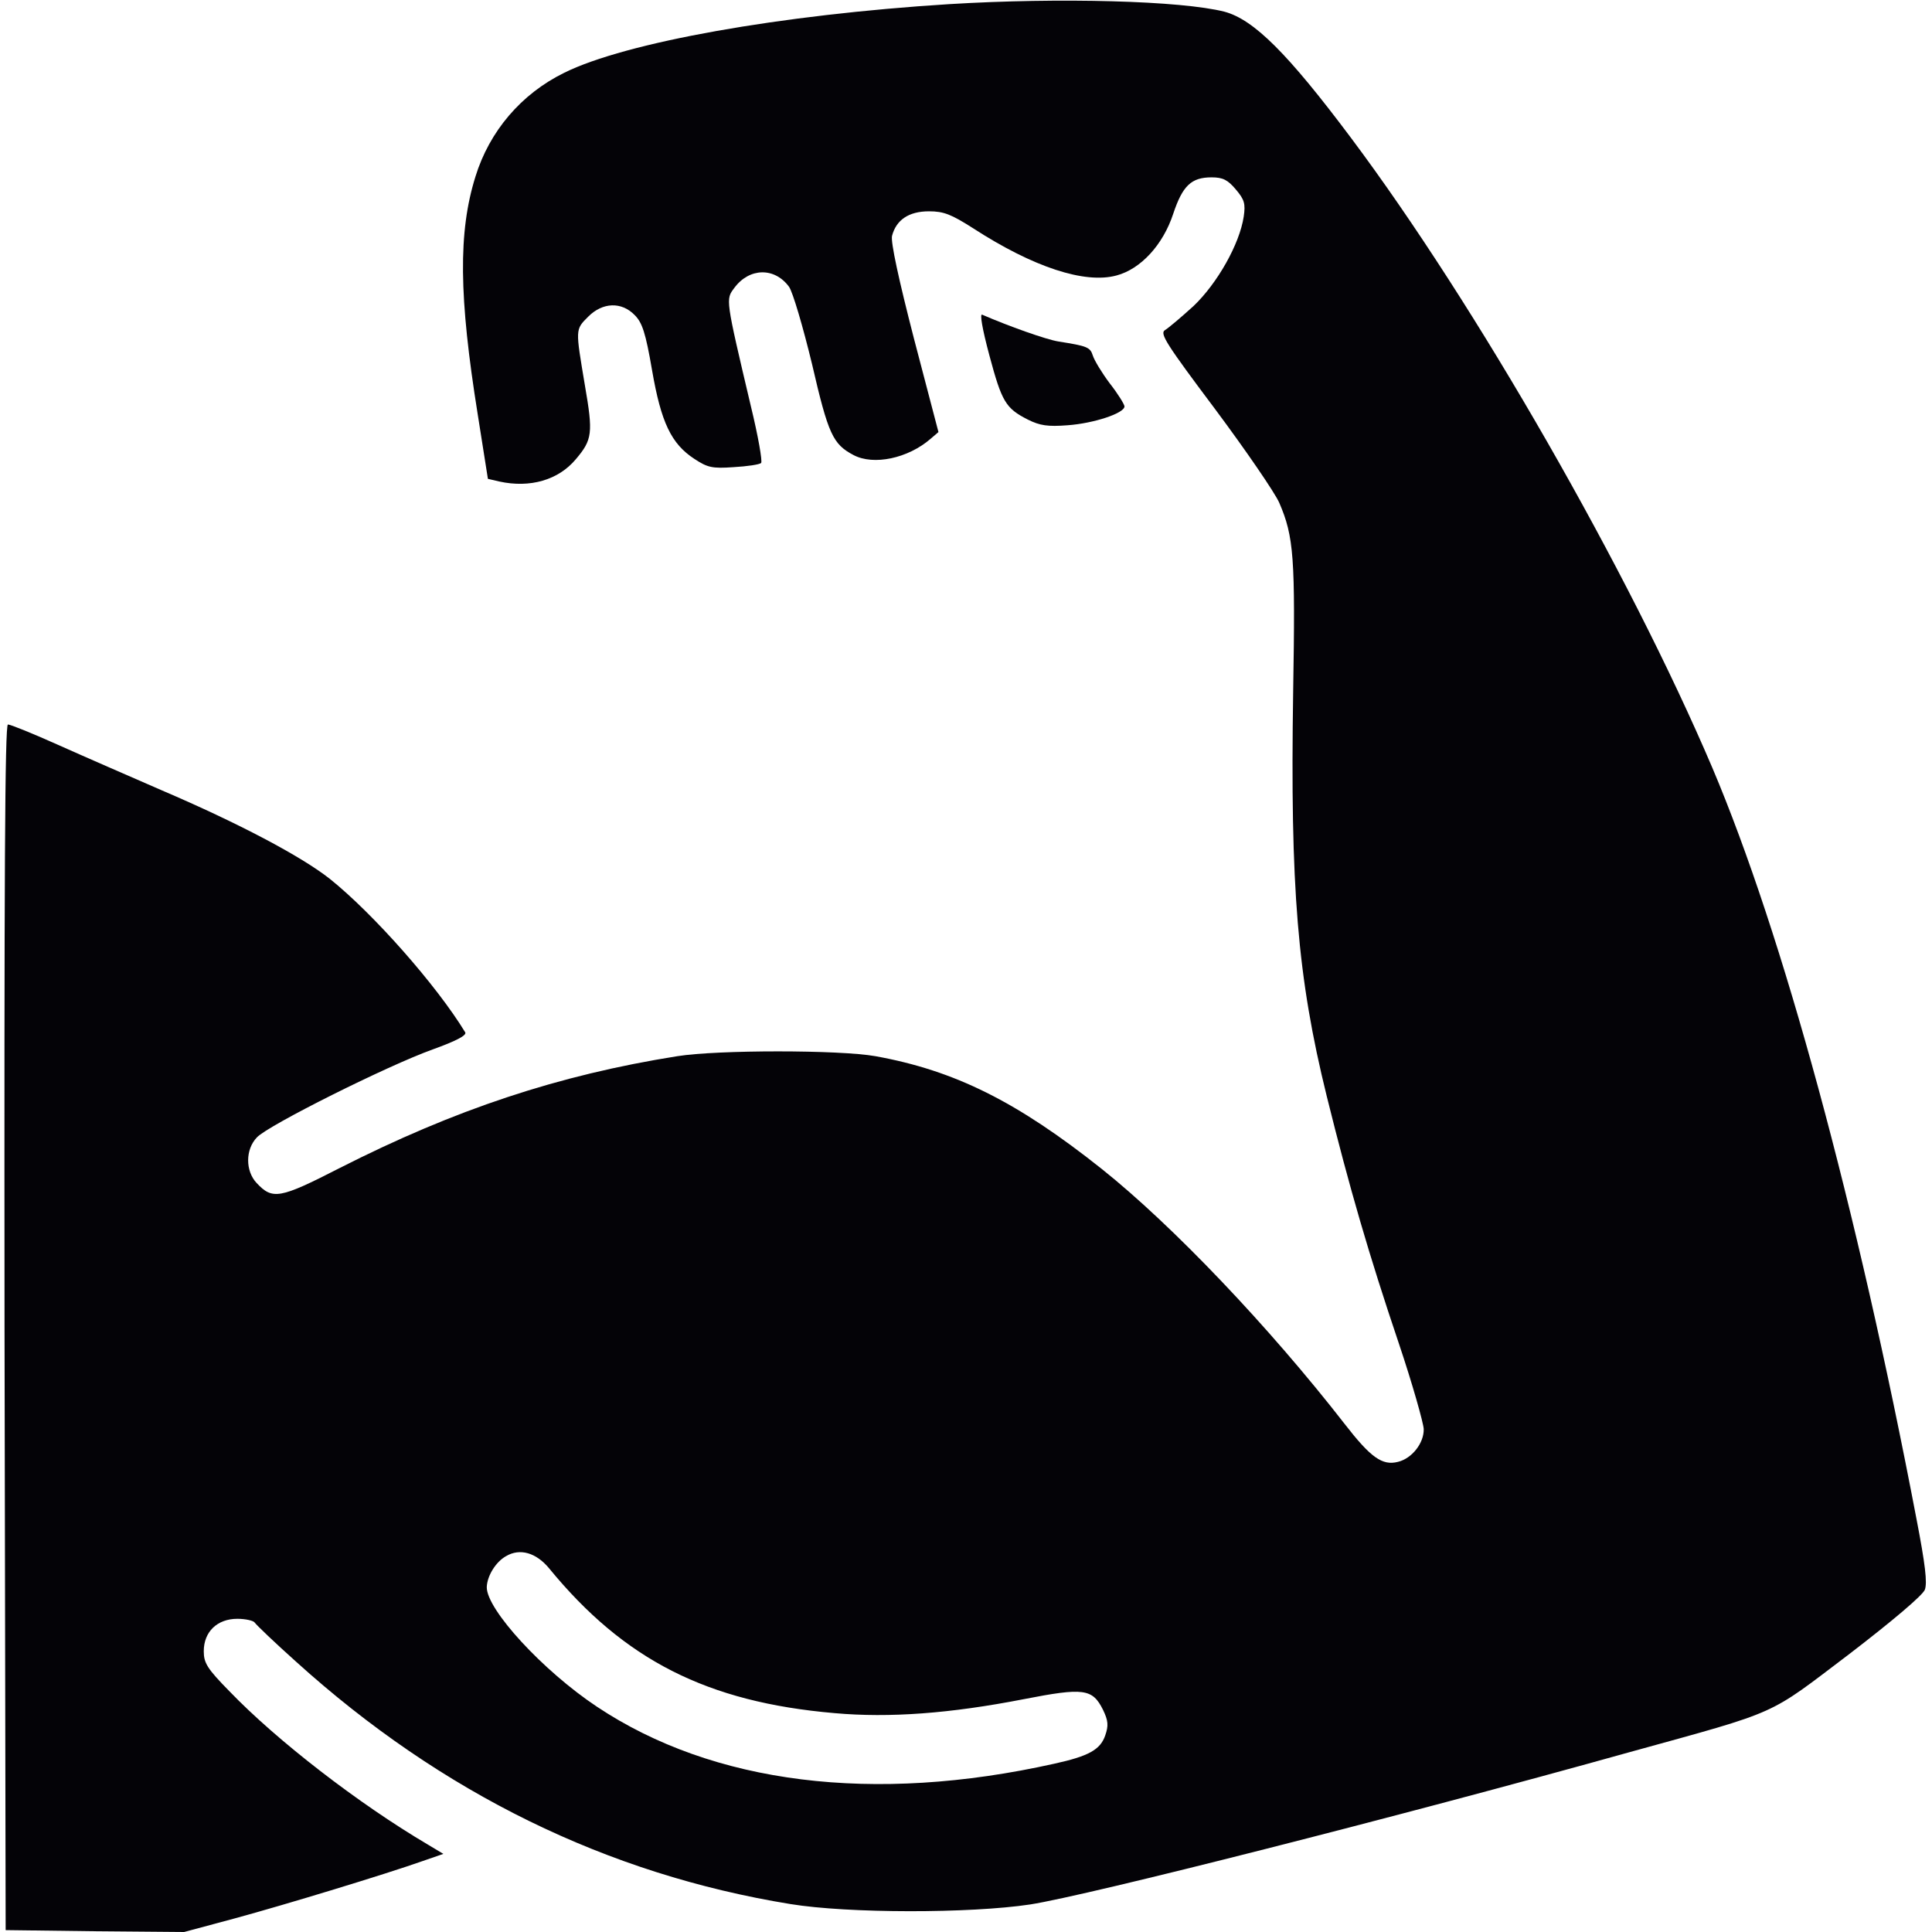 <svg version="1.0" xmlns="http://www.w3.org/2000/svg"
 width="512pt" height="512pt" viewBox="0 0 512 512"
 preserveAspectRatio="xMidYMid meet">

<g transform="translate(0,512) scale(0.1,-0.1)"
fill="#040307" stroke="none">
<path d="M2515 5109 c-446 -28 -857 -101 -1020 -182 -114 -56 -198 -155 -235
-275 -46 -147 -44 -318 6 -630 l27 -171 30 -7 c82 -18 157 4 203 59 44 52 46
69 24 196 -25 150 -26 147 9 182 38 38 88 40 123 4 20 -20 29 -47 46 -146 24
-139 51 -195 112 -235 35 -23 47 -26 104 -22 36 2 69 7 73 11 4 4 -8 72 -27
150 -68 288 -67 283 -44 314 40 54 107 55 145 3 10 -14 37 -106 61 -205 43
-186 55 -212 110 -241 53 -28 144 -9 204 43 l21 18 -65 248 c-40 155 -62 256
-58 272 11 42 44 65 98 65 39 0 59 -8 117 -45 159 -103 296 -148 380 -125 64
17 123 81 150 163 25 75 48 97 102 97 30 0 43 -7 64 -32 23 -27 26 -38 21 -72
-11 -73 -70 -177 -133 -237 -33 -30 -66 -58 -76 -64 -14 -9 4 -37 133 -209 82
-110 158 -221 170 -248 39 -90 43 -146 37 -502 -8 -518 11 -755 89 -1071 60
-242 112 -421 191 -655 36 -107 65 -210 66 -227 1 -37 -31 -78 -68 -87 -42
-11 -73 12 -142 101 -199 256 -455 525 -643 675 -225 179 -390 261 -600 299
-96 17 -418 17 -525 0 -315 -50 -589 -141 -896 -297 -158 -81 -177 -84 -219
-39 -30 32 -30 89 1 121 30 32 346 190 466 233 61 22 90 37 86 45 -76 125
-244 315 -359 407 -76 60 -243 148 -444 234 -85 37 -209 91 -276 121 -67 30
-126 54 -133 54 -8 0 -10 -399 -9 -1597 l3 -1598 237 -3 236 -2 134 36 c136
37 399 117 498 152 l55 19 -40 24 c-185 109 -402 277 -527 407 -59 60 -68 75
-68 106 0 52 36 86 89 86 22 0 43 -5 46 -10 4 -6 53 -53 110 -104 385 -348
824 -563 1310 -642 153 -25 476 -25 635 -1 154 24 978 233 1590 404 402 111
362 94 580 259 116 89 195 156 201 171 7 18 1 68 -22 187 -158 828 -355 1552
-541 1991 -222 521 -627 1228 -958 1670 -167 223 -257 313 -335 334 -114 29
-436 38 -730 20z m-1060 -4145 c199 -243 419 -355 757 -384 145 -13 306 -1
501 37 159 31 182 28 210 -28 14 -29 15 -42 6 -68 -13 -38 -44 -55 -135 -75
-479 -107 -904 -54 -1212 151 -143 95 -293 258 -292 317 1 30 24 67 51 82 37
22 80 9 114 -32z"/>
<path d="M2622 4178 c33 -123 43 -140 102 -170 32 -16 53 -19 105 -15 70 5
151 32 151 50 0 5 -17 33 -39 61 -21 28 -41 61 -45 74 -7 22 -15 25 -91 37
-32 5 -133 41 -202 71 -7 4 0 -37 19 -108z"/>
<!-- <path d="M2157 3459 c-43 -25 -47 -53 -47 -354 0 -315 3 -331 59 -355 56 -23
112 10 125 72 10 52 7 540 -5 580 -15 56 -83 85 -132 57z"/>
<path d="M1455 3102 c-28 -6 -62 -39 -70 -69 -8 -35 90 -329 121 -360 43 -43
115 -26 140 33 14 33 12 42 -37 192 -28 86 -60 167 -71 178 -21 23 -50 32 -83
26z"/>
<path d="M2915 3102 c-44 -9 -65 -45 -116 -200 -55 -168 -56 -197 -12 -232 46
-36 112 -20 136 34 30 64 100 291 99 319 -1 51 -53 89 -107 79z"/> -->
</g>
</svg>
